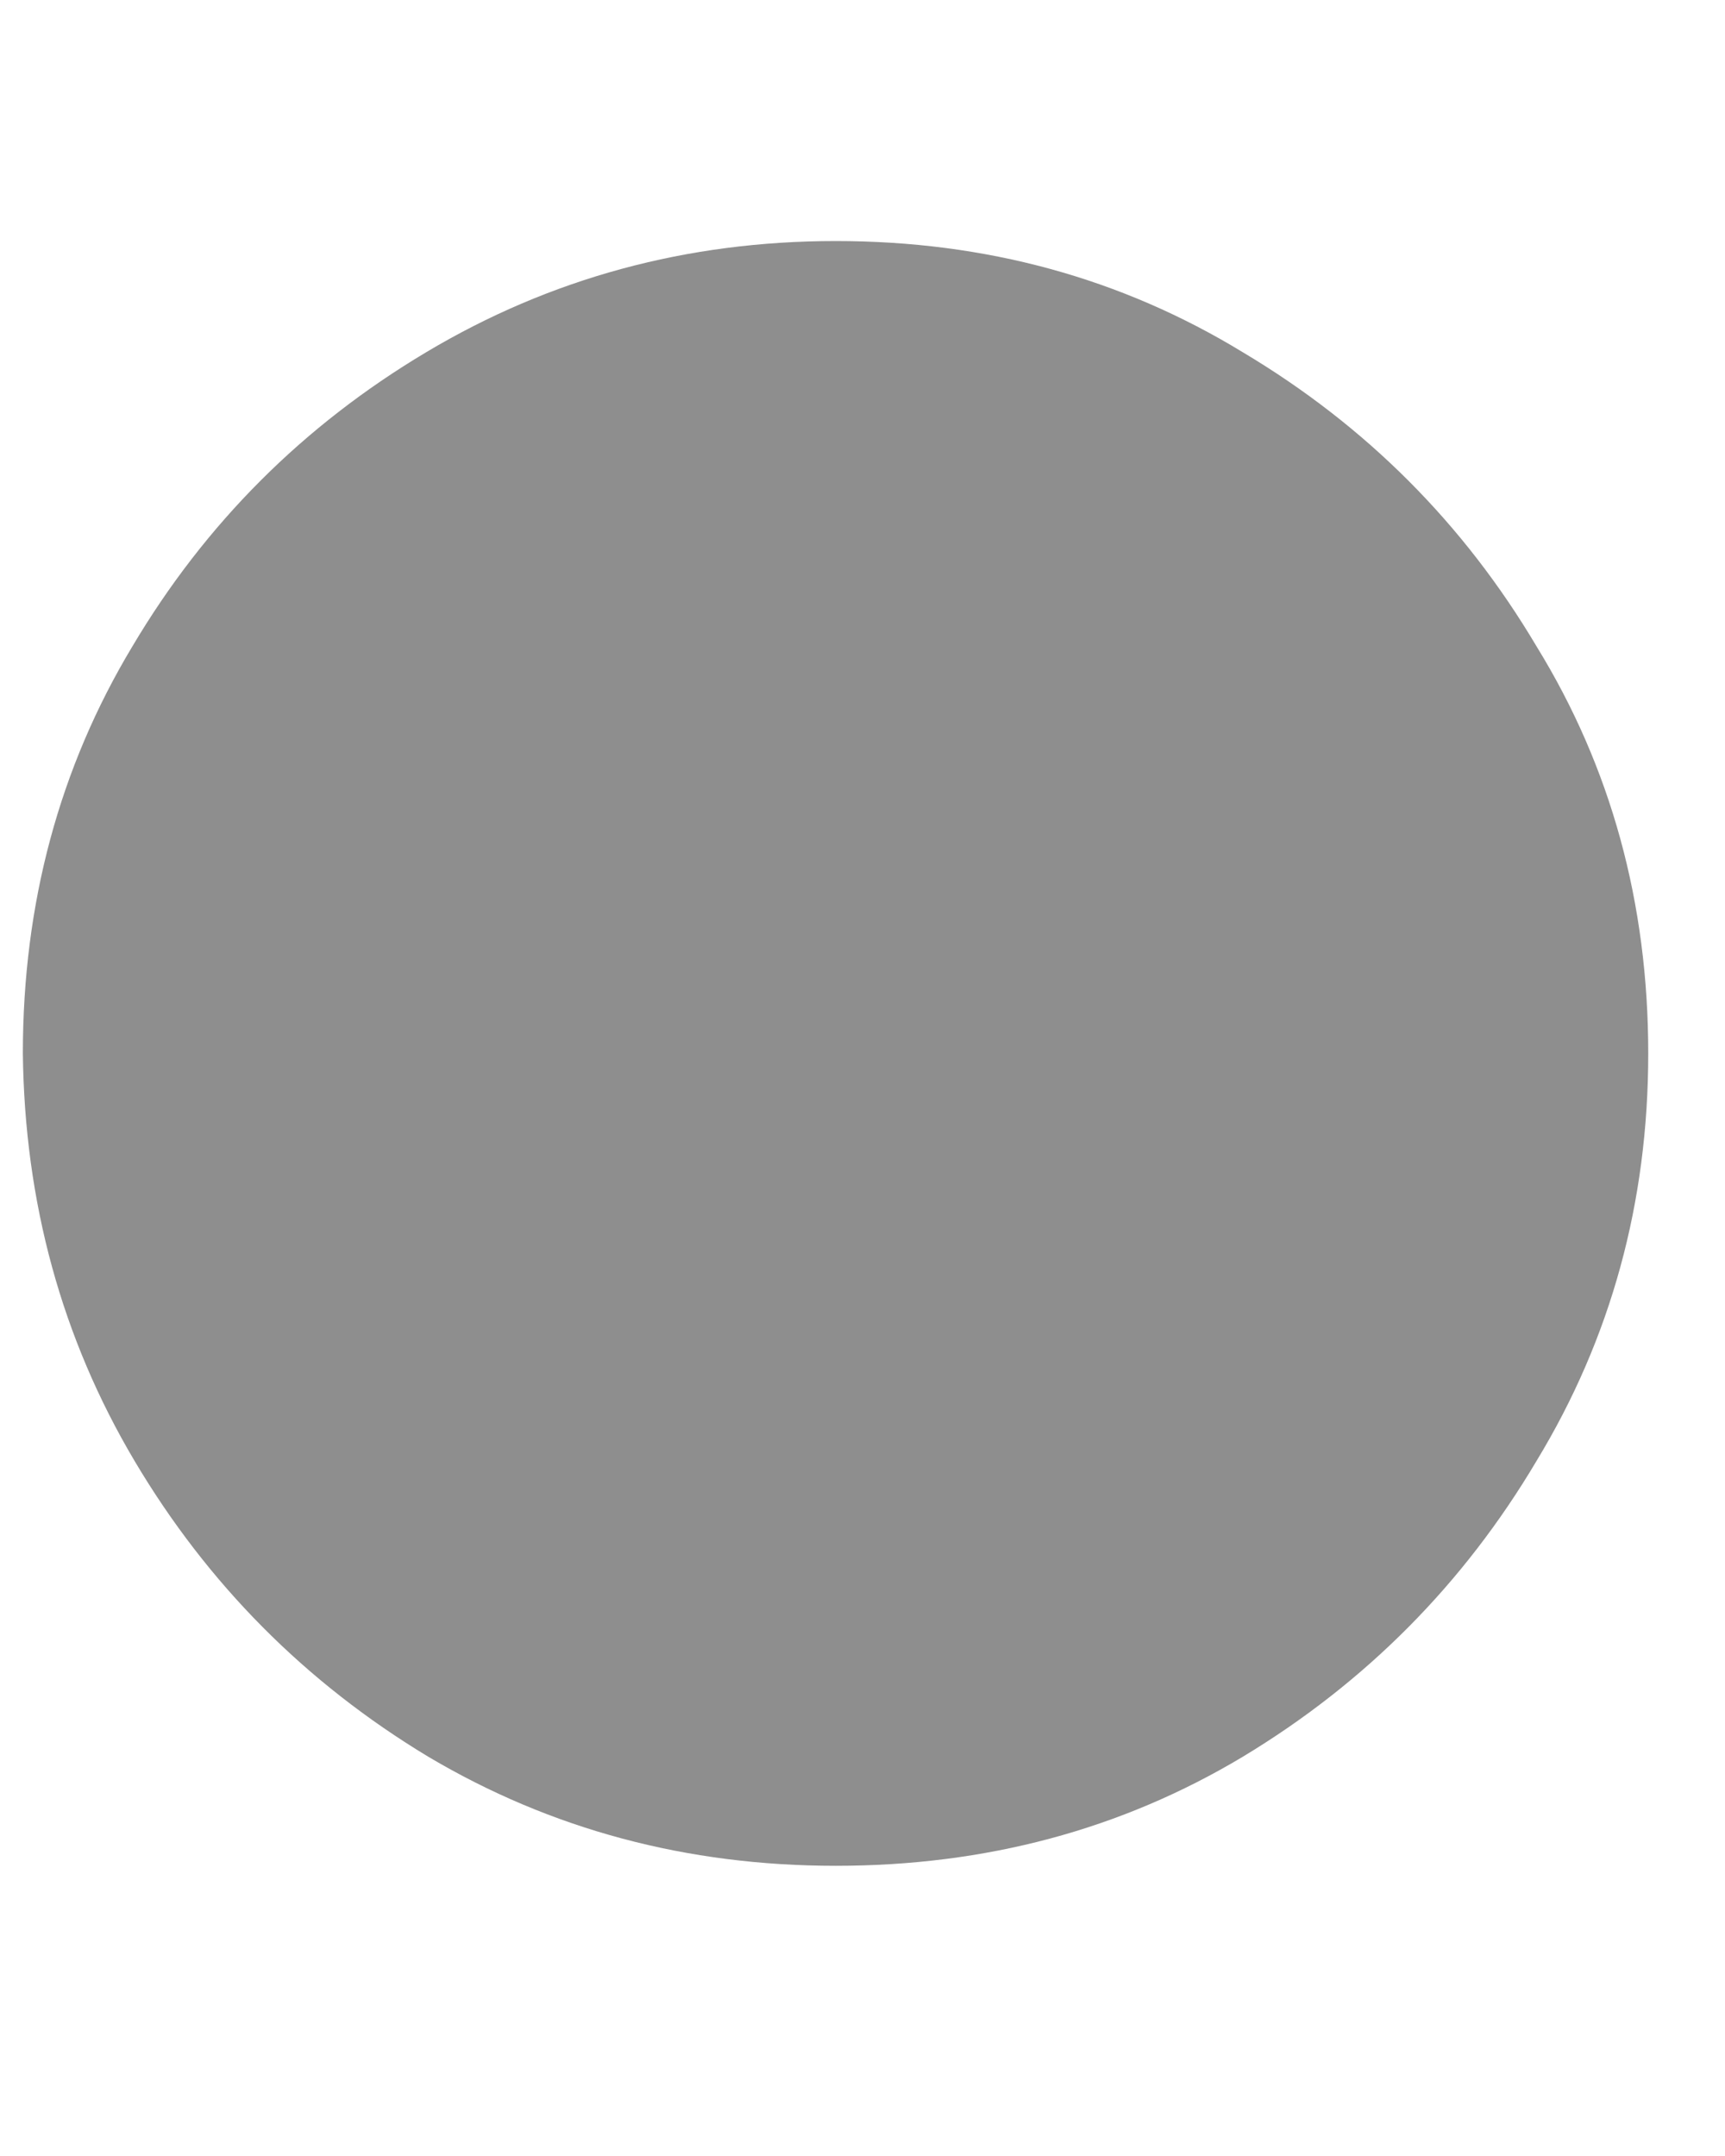 <svg width="4" height="5" viewBox="0 0 4 5" fill="none" xmlns="http://www.w3.org/2000/svg">
<path d="M1.938 4.327C1.593 4.327 1.278 4.243 0.993 4.074C0.708 3.902 0.481 3.673 0.312 3.388C0.143 3.103 0.057 2.788 0.053 2.443C0.053 2.095 0.138 1.78 0.307 1.499C0.476 1.214 0.703 0.987 0.988 0.817C1.276 0.645 1.593 0.559 1.938 0.559C2.286 0.559 2.6 0.645 2.882 0.817C3.167 0.987 3.394 1.214 3.563 1.499C3.736 1.78 3.822 2.095 3.822 2.443C3.822 2.788 3.736 3.103 3.563 3.388C3.394 3.673 3.167 3.902 2.882 4.074C2.6 4.243 2.286 4.327 1.938 4.327Z" fill="#8E8E8E"/>
</svg>

